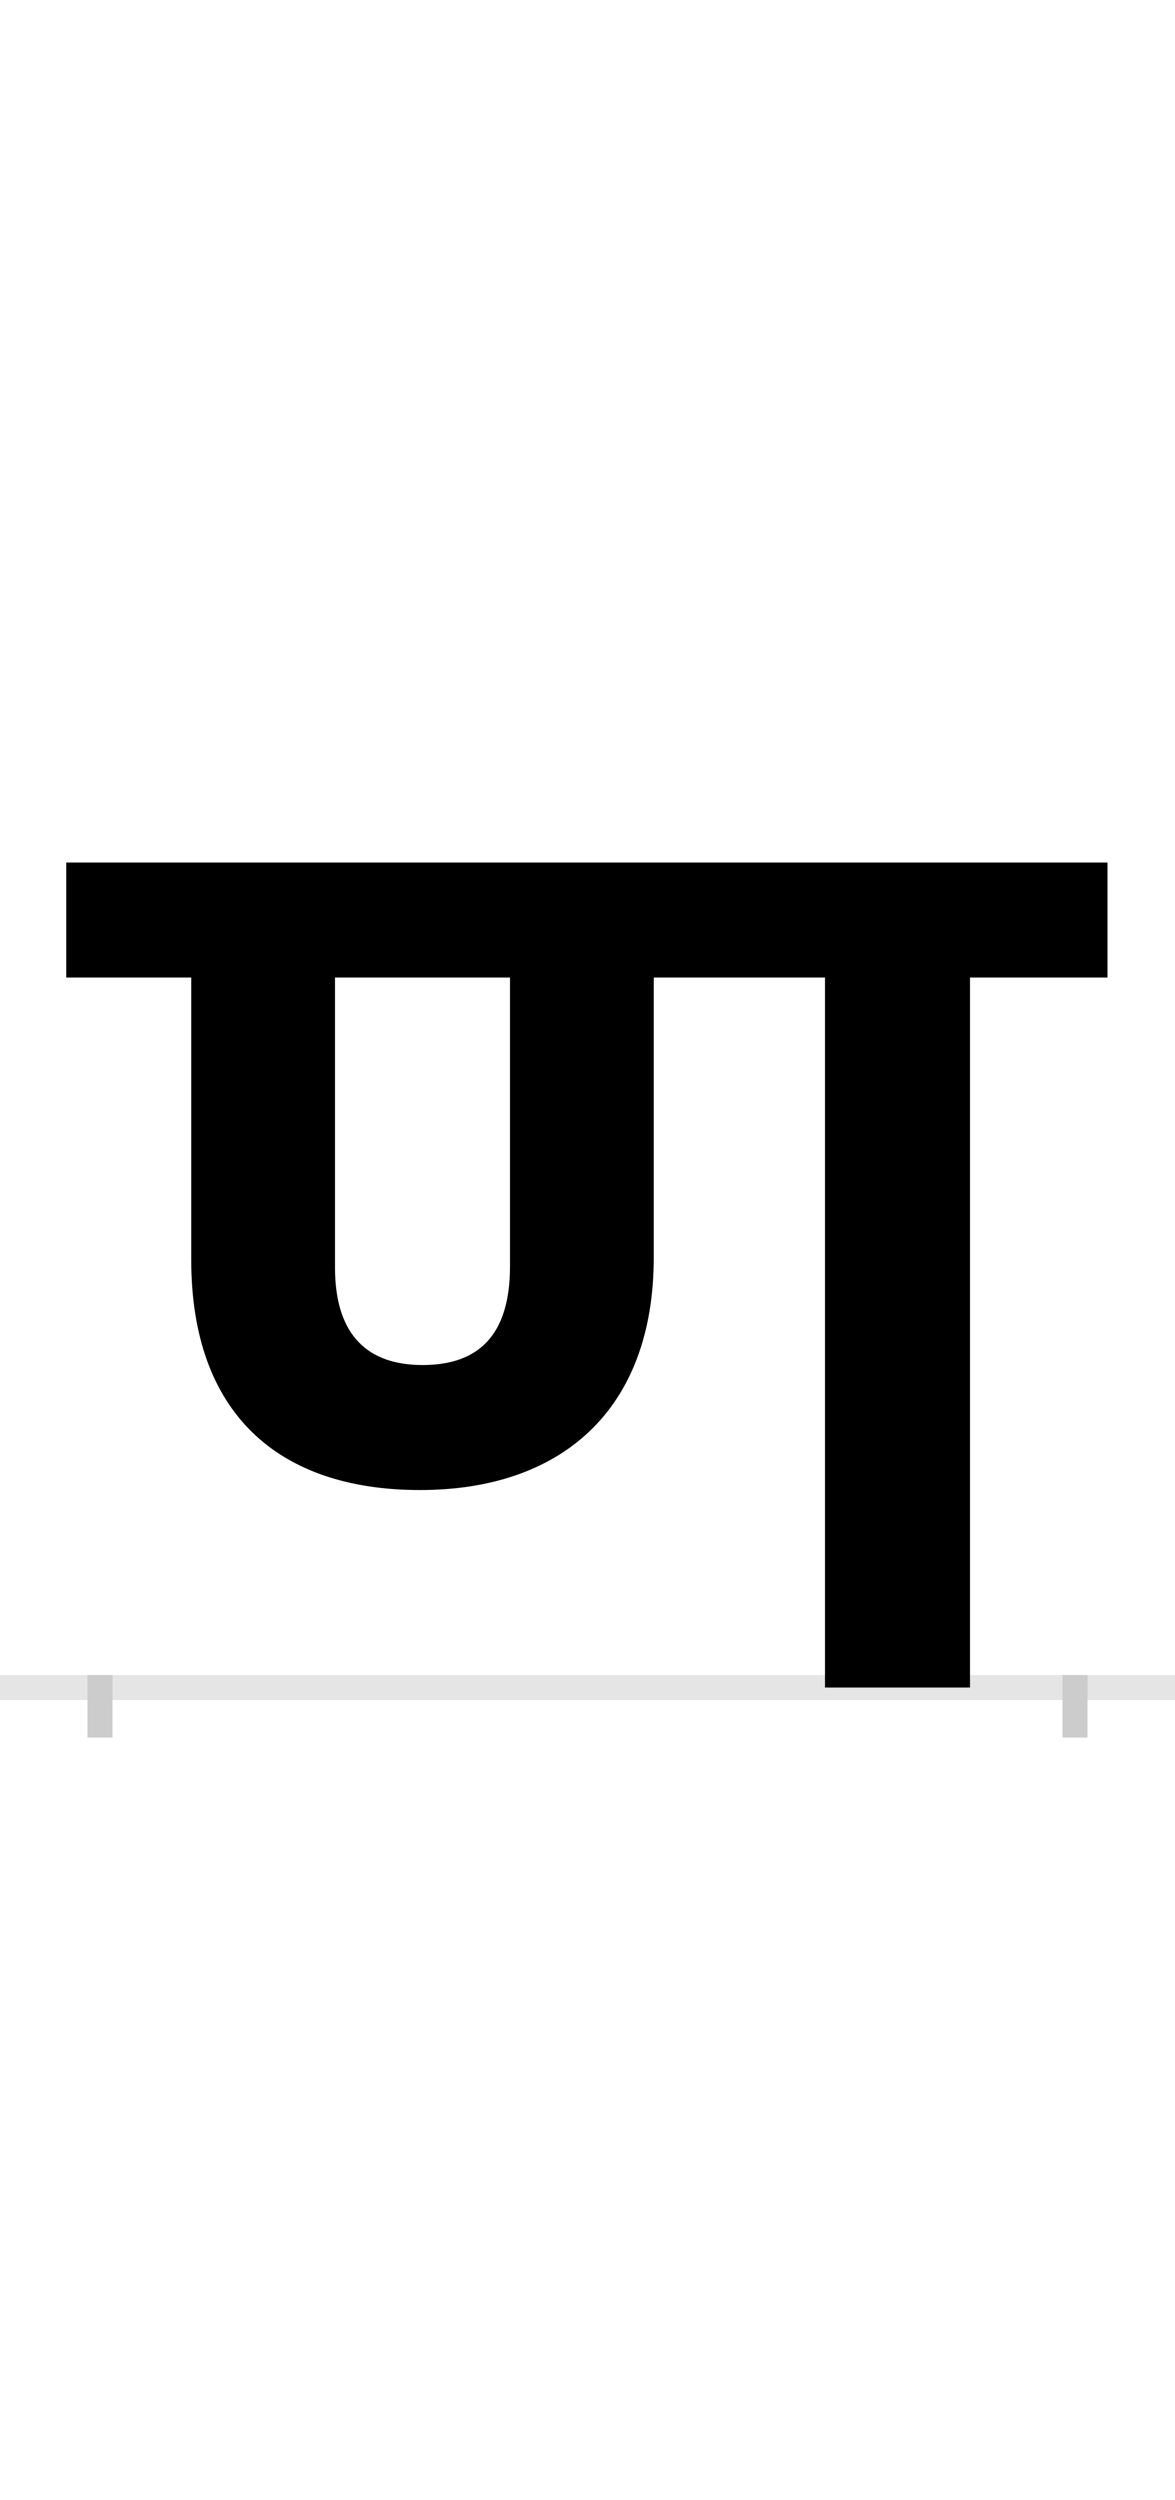 <?xml version="1.0" encoding="UTF-8"?>
<svg height="200.0" version="1.1" width="94.0" xmlns="http://www.w3.org/2000/svg" xmlns:xlink="http://www.w3.org/1999/xlink">
 <rect width="100%" height="100%" fill="#808080" stroke="none"/>
 <path d="M0,0 l94,0 l0,200 l-94,0 Z M0,0" fill="rgb(255,255,255)" transform="matrix(1,0,0,-1,0.0,200.0)"/>
 <path d="M0,0 l94,0" fill="none" stroke="rgb(229,229,229)" stroke-width="2" transform="matrix(1,0,0,-1,0.0,135.0)"/>
 <path d="M0,1 l0,-5" fill="none" stroke="rgb(204,204,204)" stroke-width="2" transform="matrix(1,0,0,-1,8.0,135.0)"/>
 <path d="M0,1 l0,-5" fill="none" stroke="rgb(204,204,204)" stroke-width="2" transform="matrix(1,0,0,-1,86.0,135.0)"/>
 <path d="M806,568 l0,92 l-833,0 l0,-92 l100,0 l0,-226 c0,-122,69,-184,183,-184 c113,0,187,64,187,186 l0,224 l137,0 l0,-568 l116,0 l0,568 Z M258,258 c-43,0,-70,23,-70,78 l0,232 l140,0 l0,-231 c0,-55,-25,-79,-70,-79 Z M258,258" fill="rgb(0,0,0)" transform="matrix(0.1,0.0,0.0,-0.1,8.0,135.0)"/>
</svg>